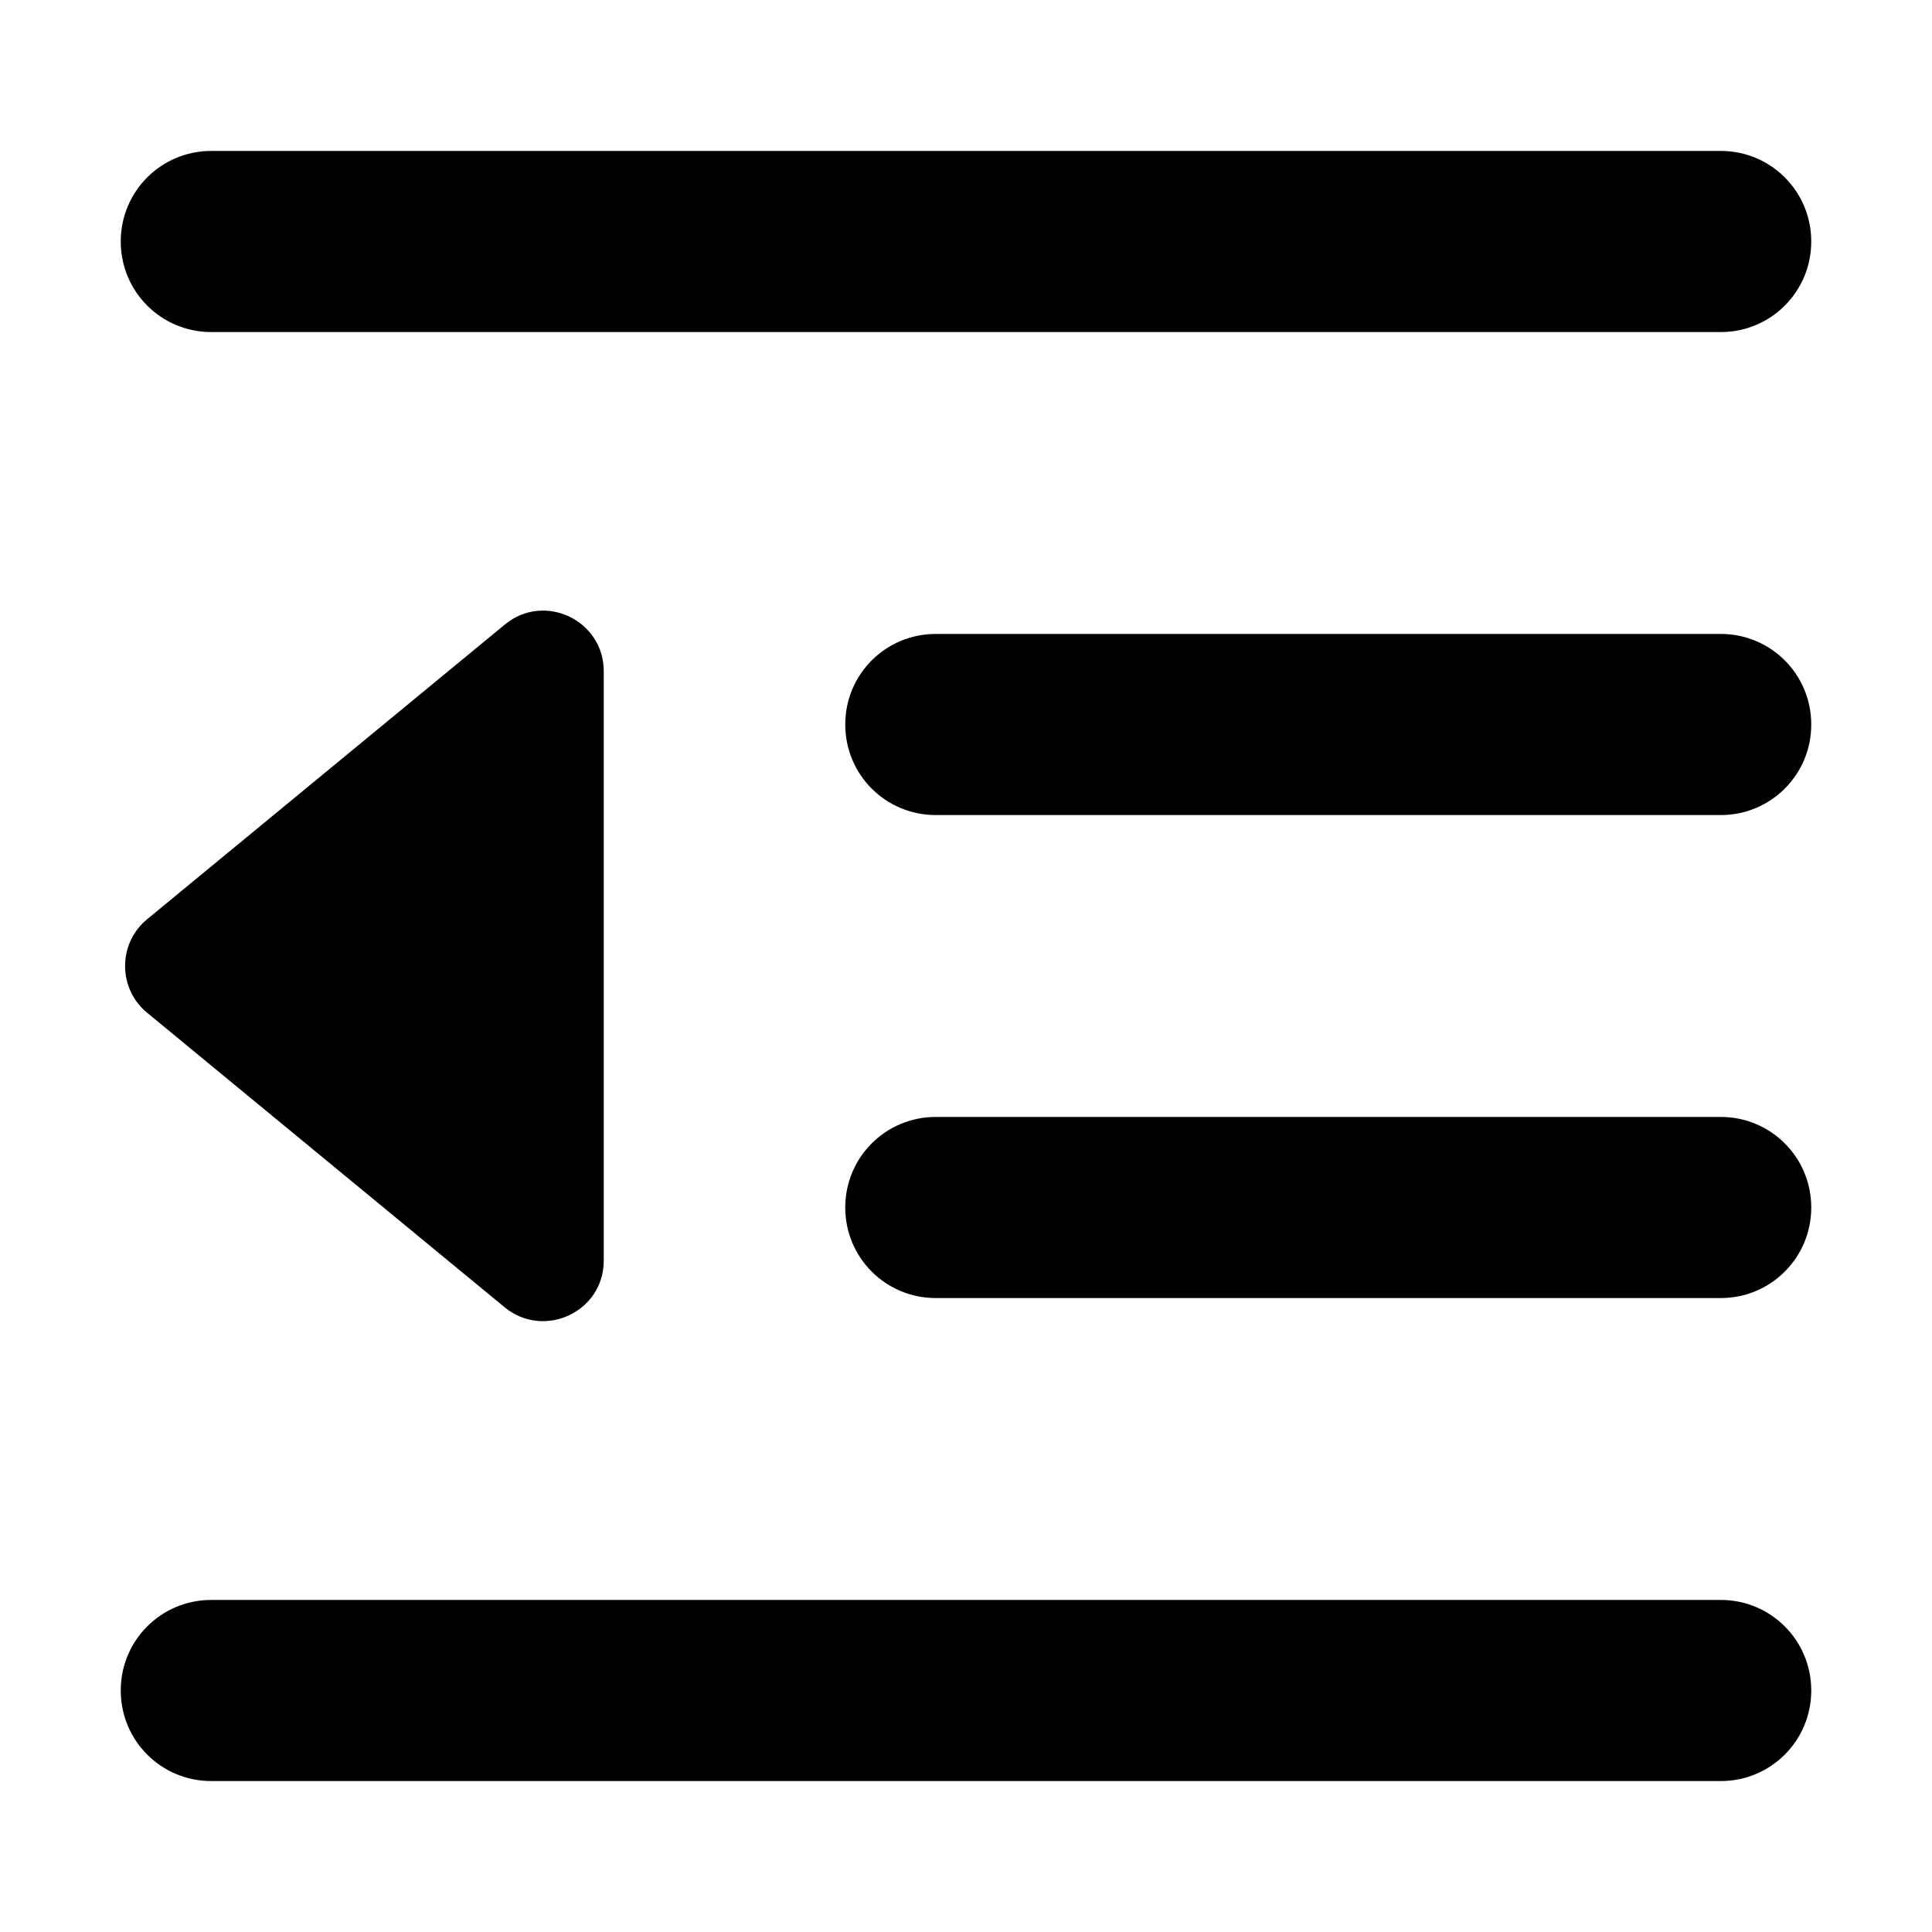 <svg xmlns="http://www.w3.org/2000/svg" width="24" height="24" viewBox="0 0 448 512">
    <path d="M0 64C0 50.7 10.7 40 24 40l400 0c13.3 0 24 10.7 24 24s-10.7 24-24 24L24 88C10.7 88 0 77.3 0 64zM192 192c0-13.3 10.7-24 24-24l208 0c13.3 0 24 10.7 24 24s-10.7 24-24 24l-208 0c-13.3 0-24-10.7-24-24zm24 104l208 0c13.3 0 24 10.7 24 24s-10.7 24-24 24l-208 0c-13.3 0-24-10.7-24-24s10.7-24 24-24zM0 448c0-13.3 10.7-24 24-24l400 0c13.3 0 24 10.7 24 24s-10.7 24-24 24L24 472c-13.3 0-24-10.7-24-24zM7 268.4C-.8 262-.8 250 7 243.6l94.8-78.1c10.4-8.6 26.2-1.2 26.2 12.4l0 156.2c0 13.5-15.7 20.9-26.2 12.4L7 268.4z"/>
</svg>